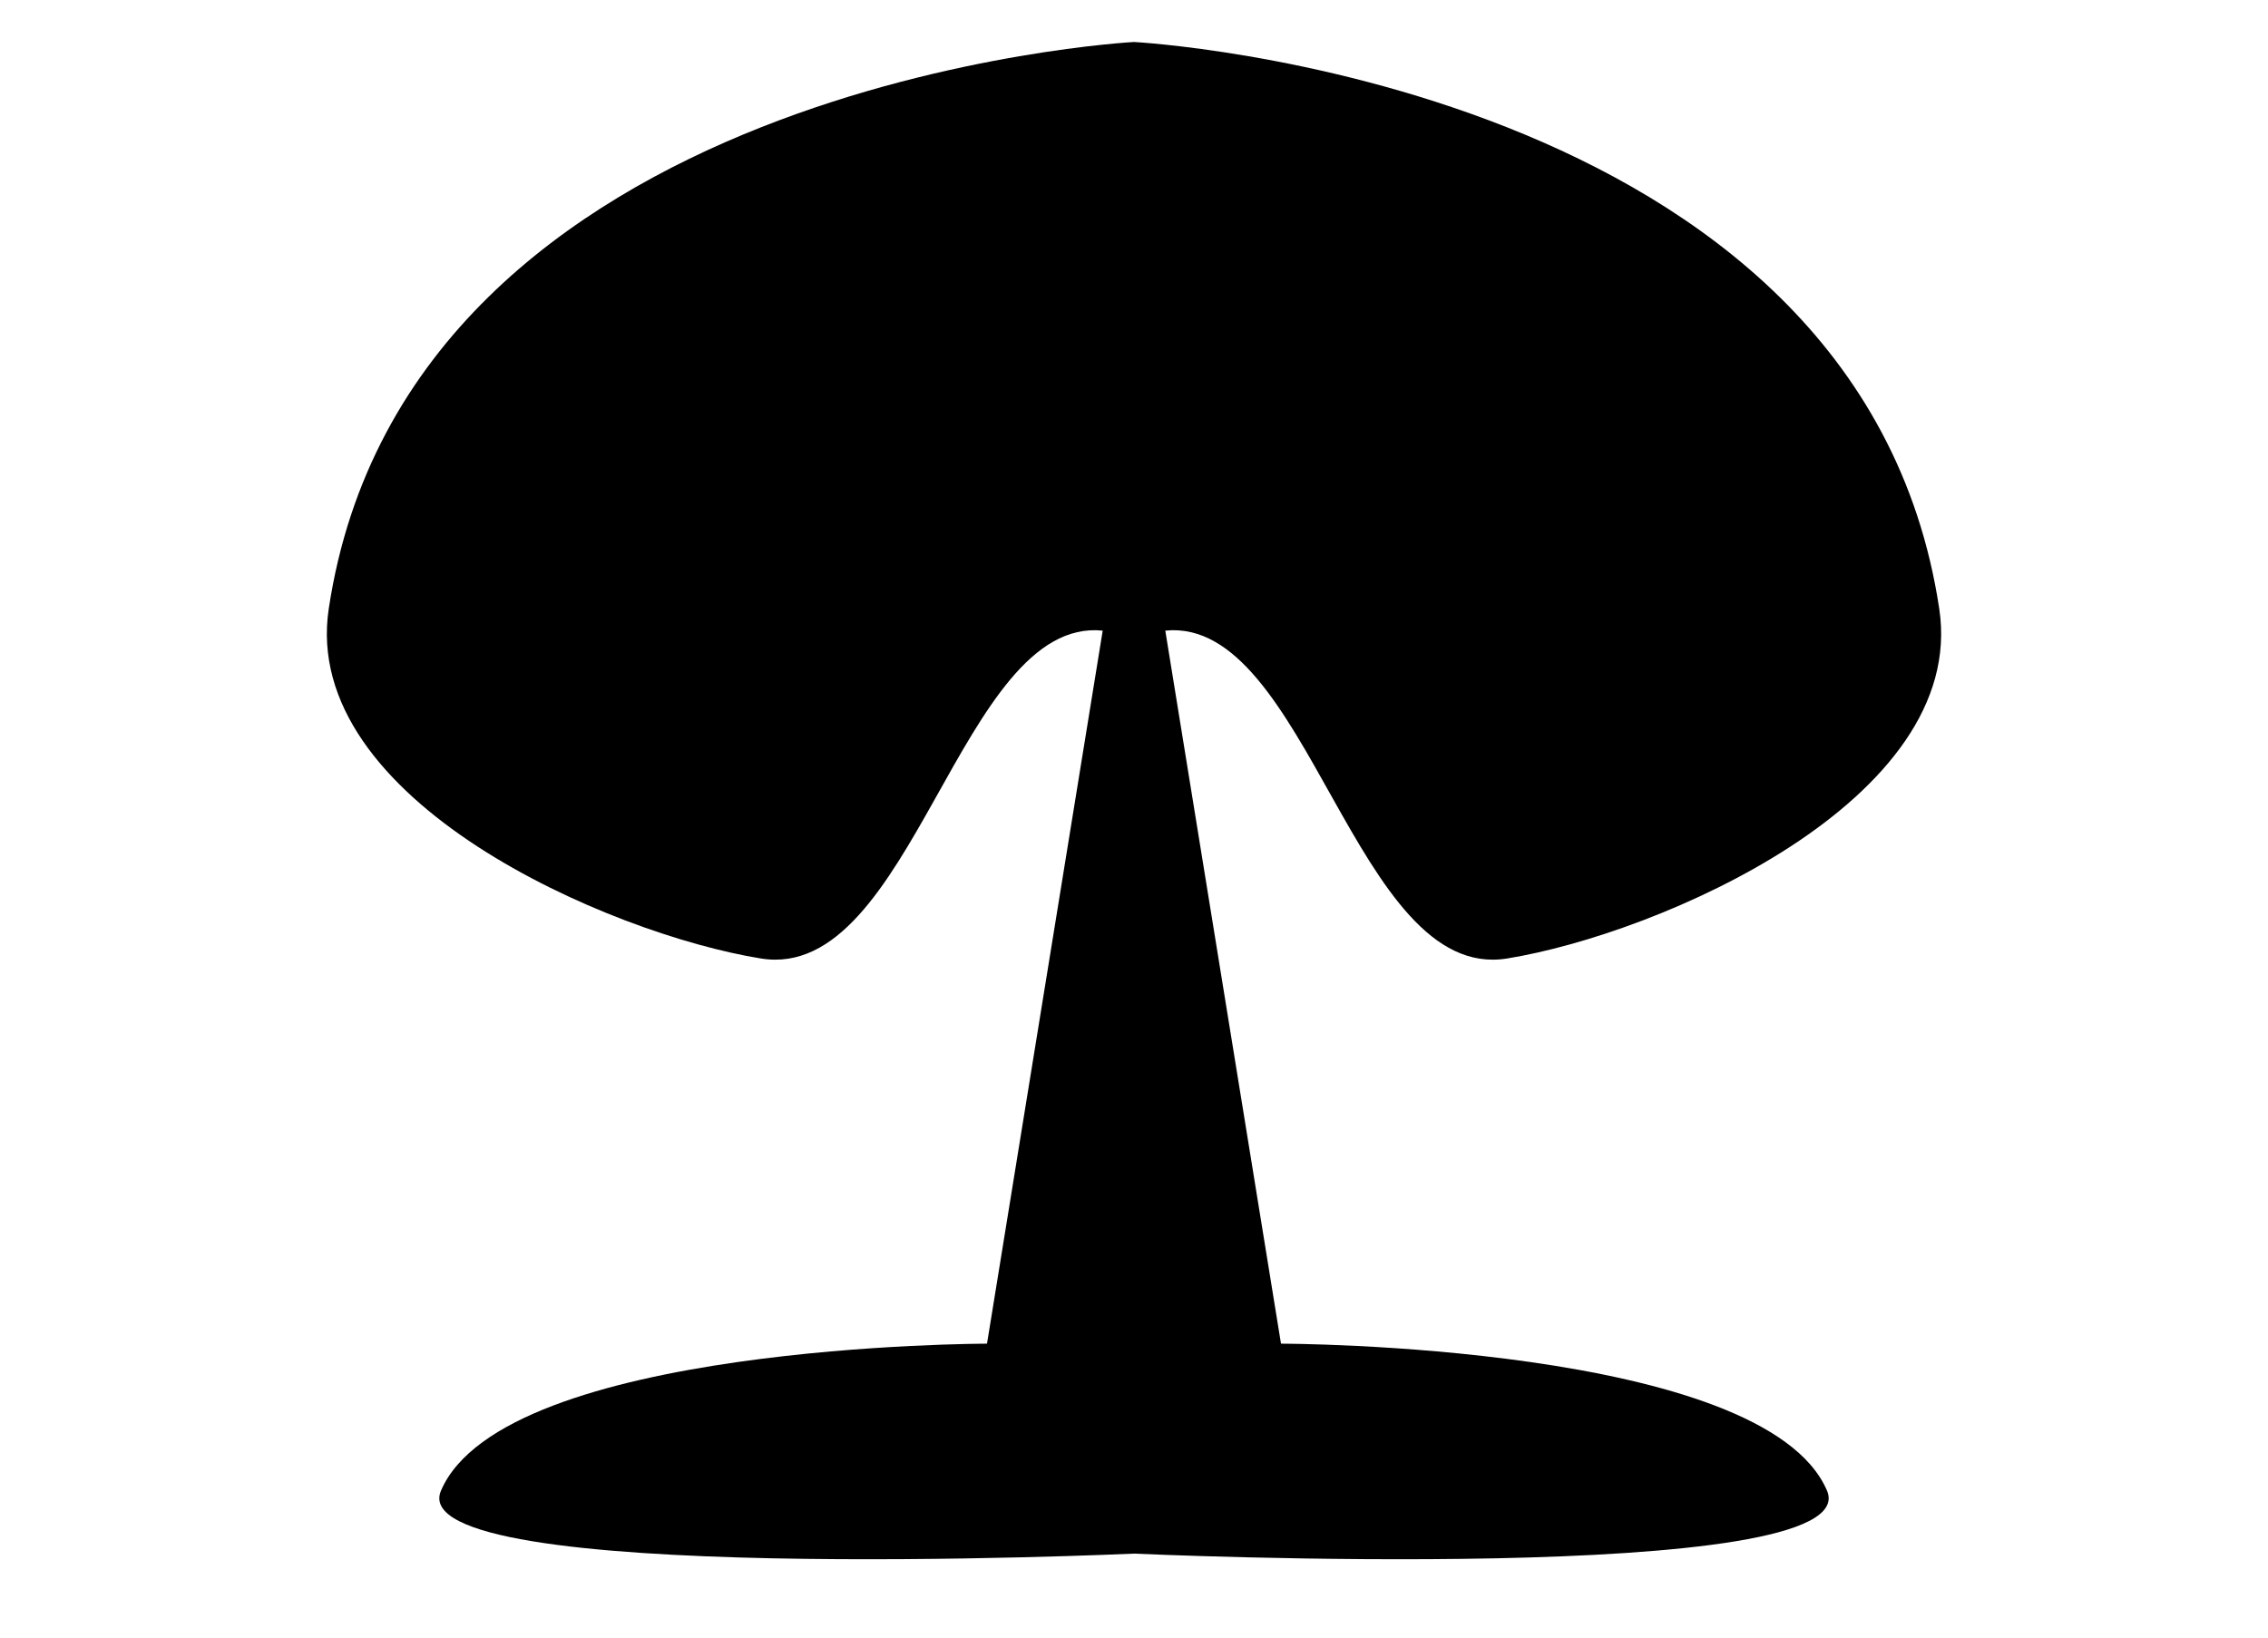 <svg xmlns:xlink="http://www.w3.org/1999/xlink" xmlns="http://www.w3.org/2000/svg" version="1.2" baseProfile="tiny" width="75.6" height="54.6" viewBox="46 26 108 78"><path d="M 100 28 C 100 28 65.44 29.826 61.654 55 C 60.283 64.121 75.011 70.488 82.236 71.654 C 89.461 72.82 91.728 55.346 98.51 56.037 L 93 90 C 93 90 70 90 67 97 C 65.03 101.596 100 100 100 100 C 100 100 134.97 101.596 133 97 C 130 90 107 90 107 90 L 101.49 56.037 C 108.272 55.346 110.539 72.82 117.764 71.654 C 124.988 70.488 139.718 64.121 138.346 55 C 134.56 29.826 100 28 100 28 z" stroke-width="4px" stroke="none" fill="black"></path></svg>